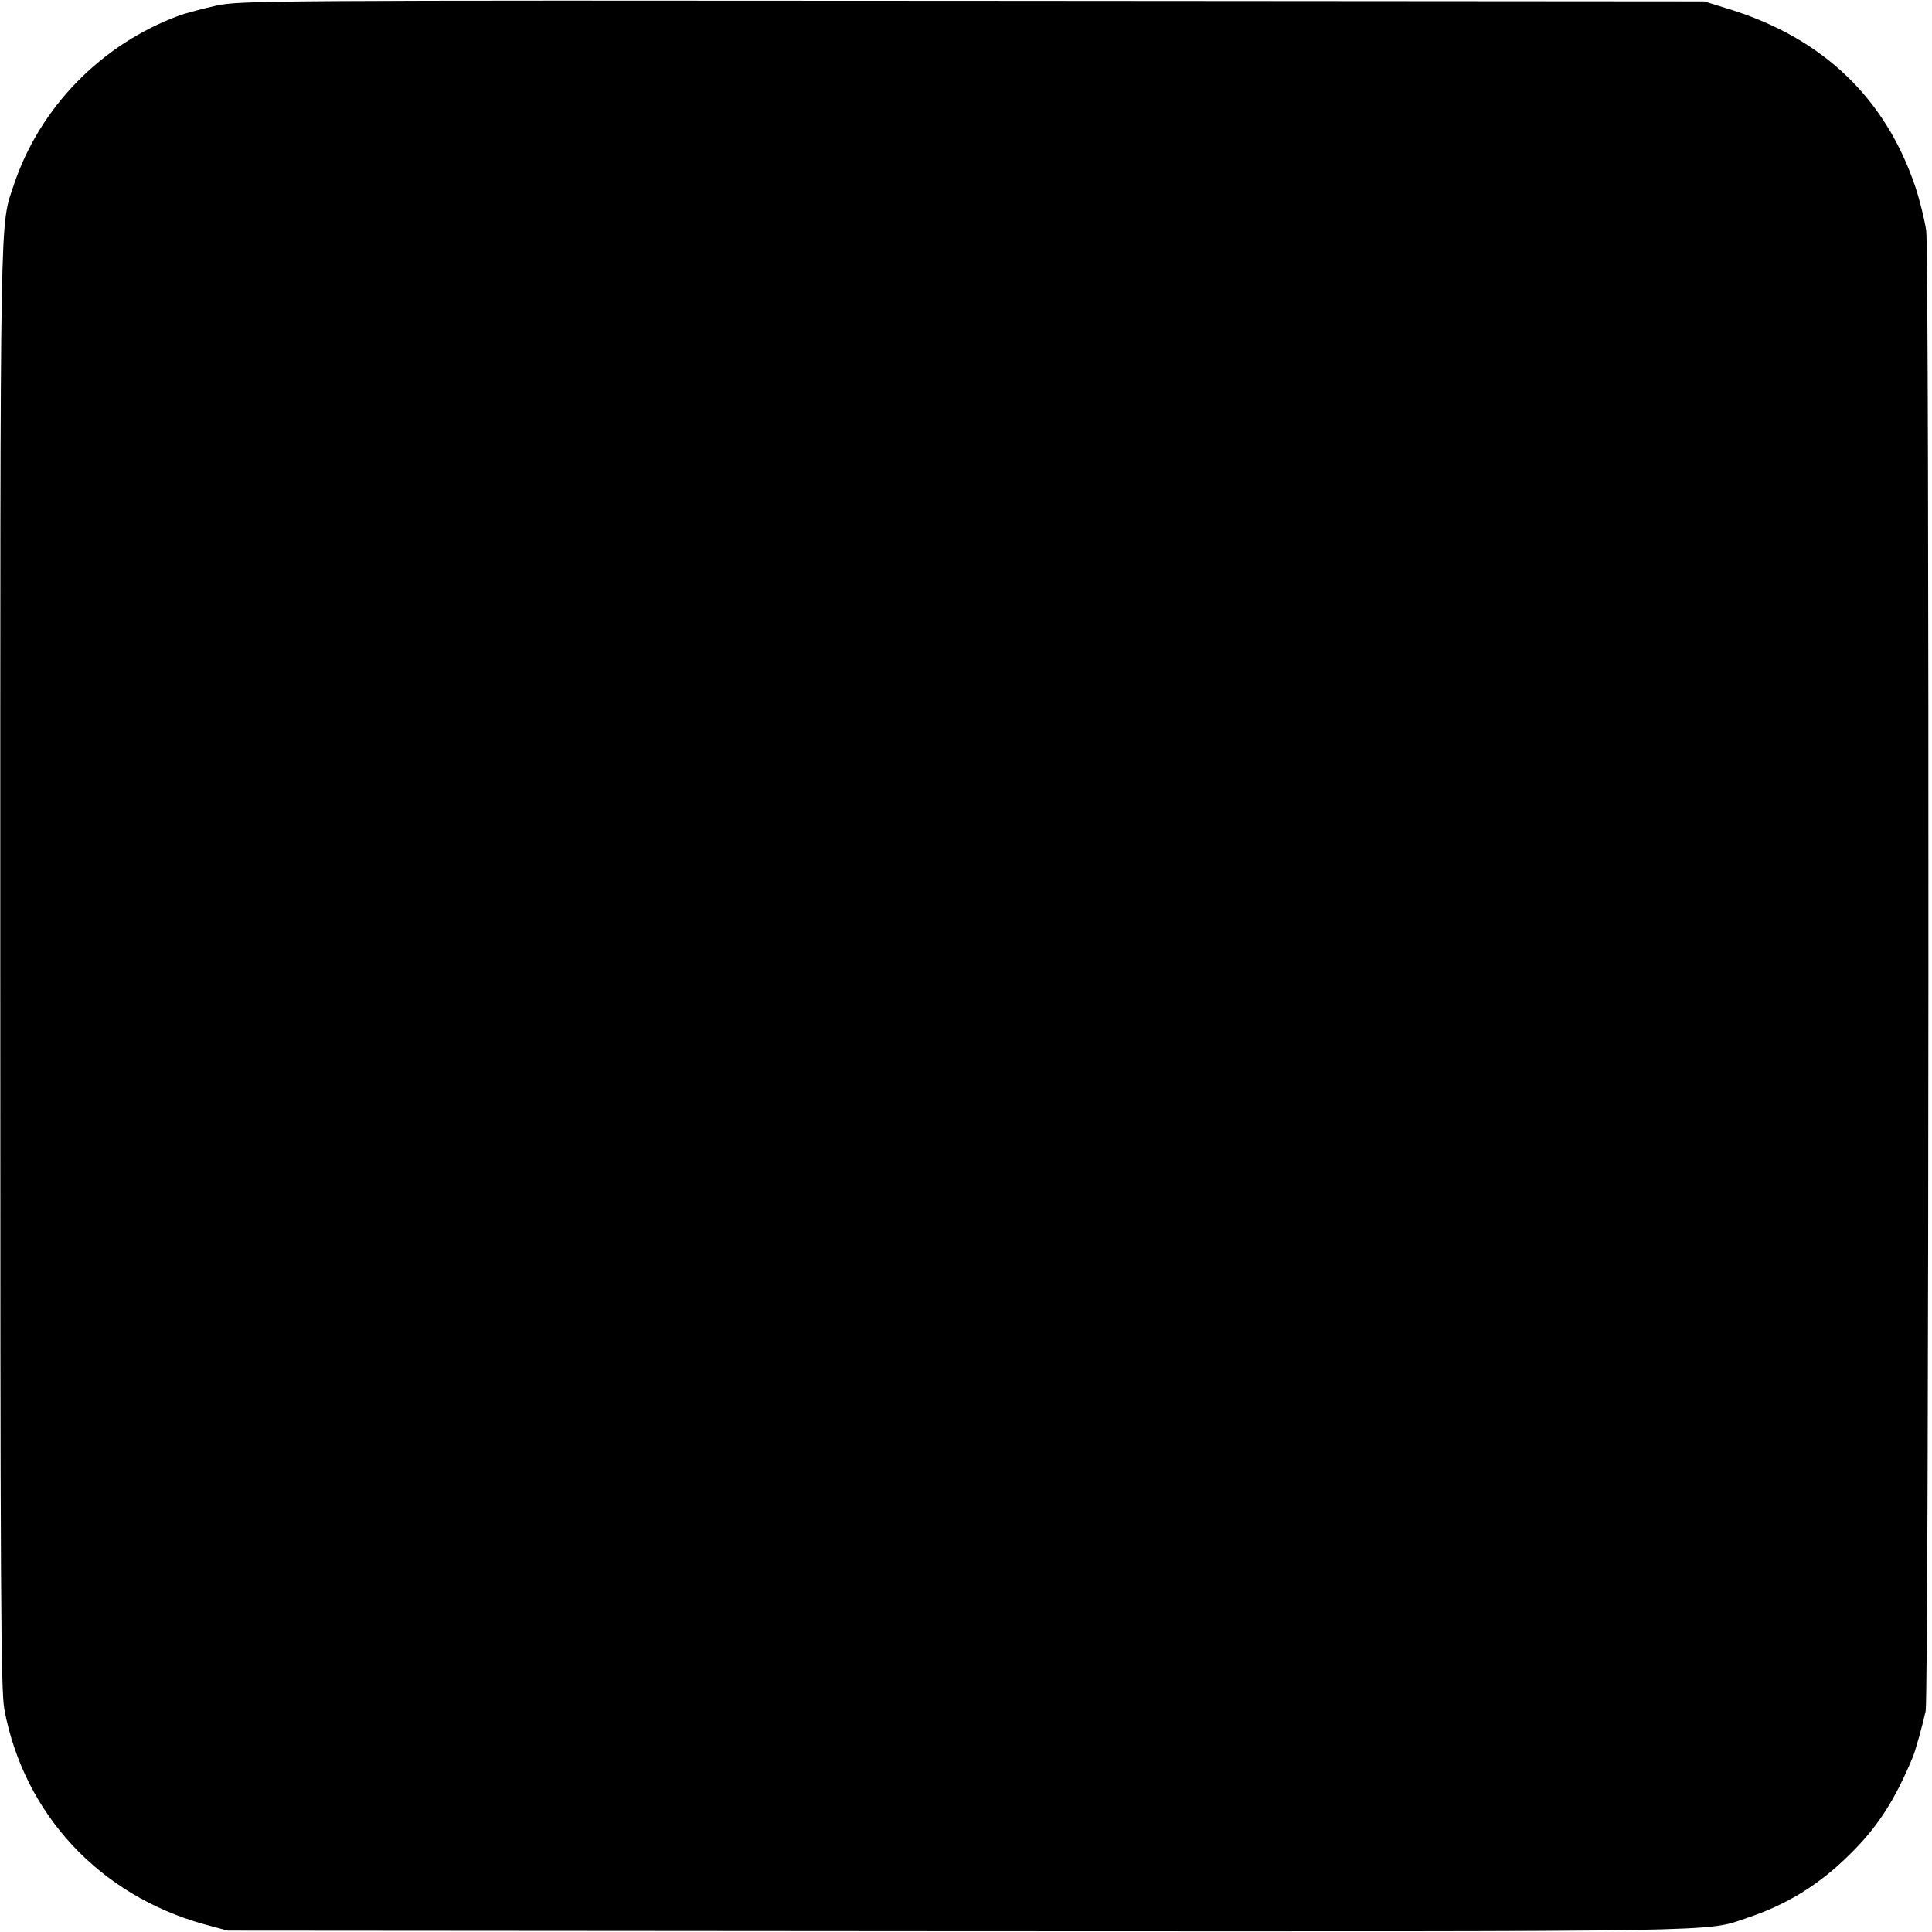 <?xml version="1.0" standalone="no"?>
<!DOCTYPE svg PUBLIC "-//W3C//DTD SVG 20010904//EN"
 "http://www.w3.org/TR/2001/REC-SVG-20010904/DTD/svg10.dtd">
<svg version="1.0" xmlns="http://www.w3.org/2000/svg"
 width="700pt" height="700pt" viewBox="0 0 700 700"
 preserveAspectRatio="xMidYMid meet">
<g transform="translate(0,700) scale(0.1,-0.1)"
fill="#000000" stroke="none">
<path d="M785 6980 c-49 -11 -110 -27 -135 -36 -283 -104 -506 -333 -600 -614
-51 -155 -49 -24 -49 -2830 0 -2293 2 -2625 15 -2695 72 -379 345 -672 724
-777 l85 -23 2645 -2 c2835 -1 2707 -4 2860 48 144 48 261 120 371 229 101 99
164 196 230 355 9 22 34 111 46 165 12 54 14 5282 2 5365 -6 39 -23 109 -39
157 -108 322 -335 540 -675 645 l-90 28 -2650 2 c-2566 2 -2653 1 -2740 -17z"/>
</g>
</svg>

